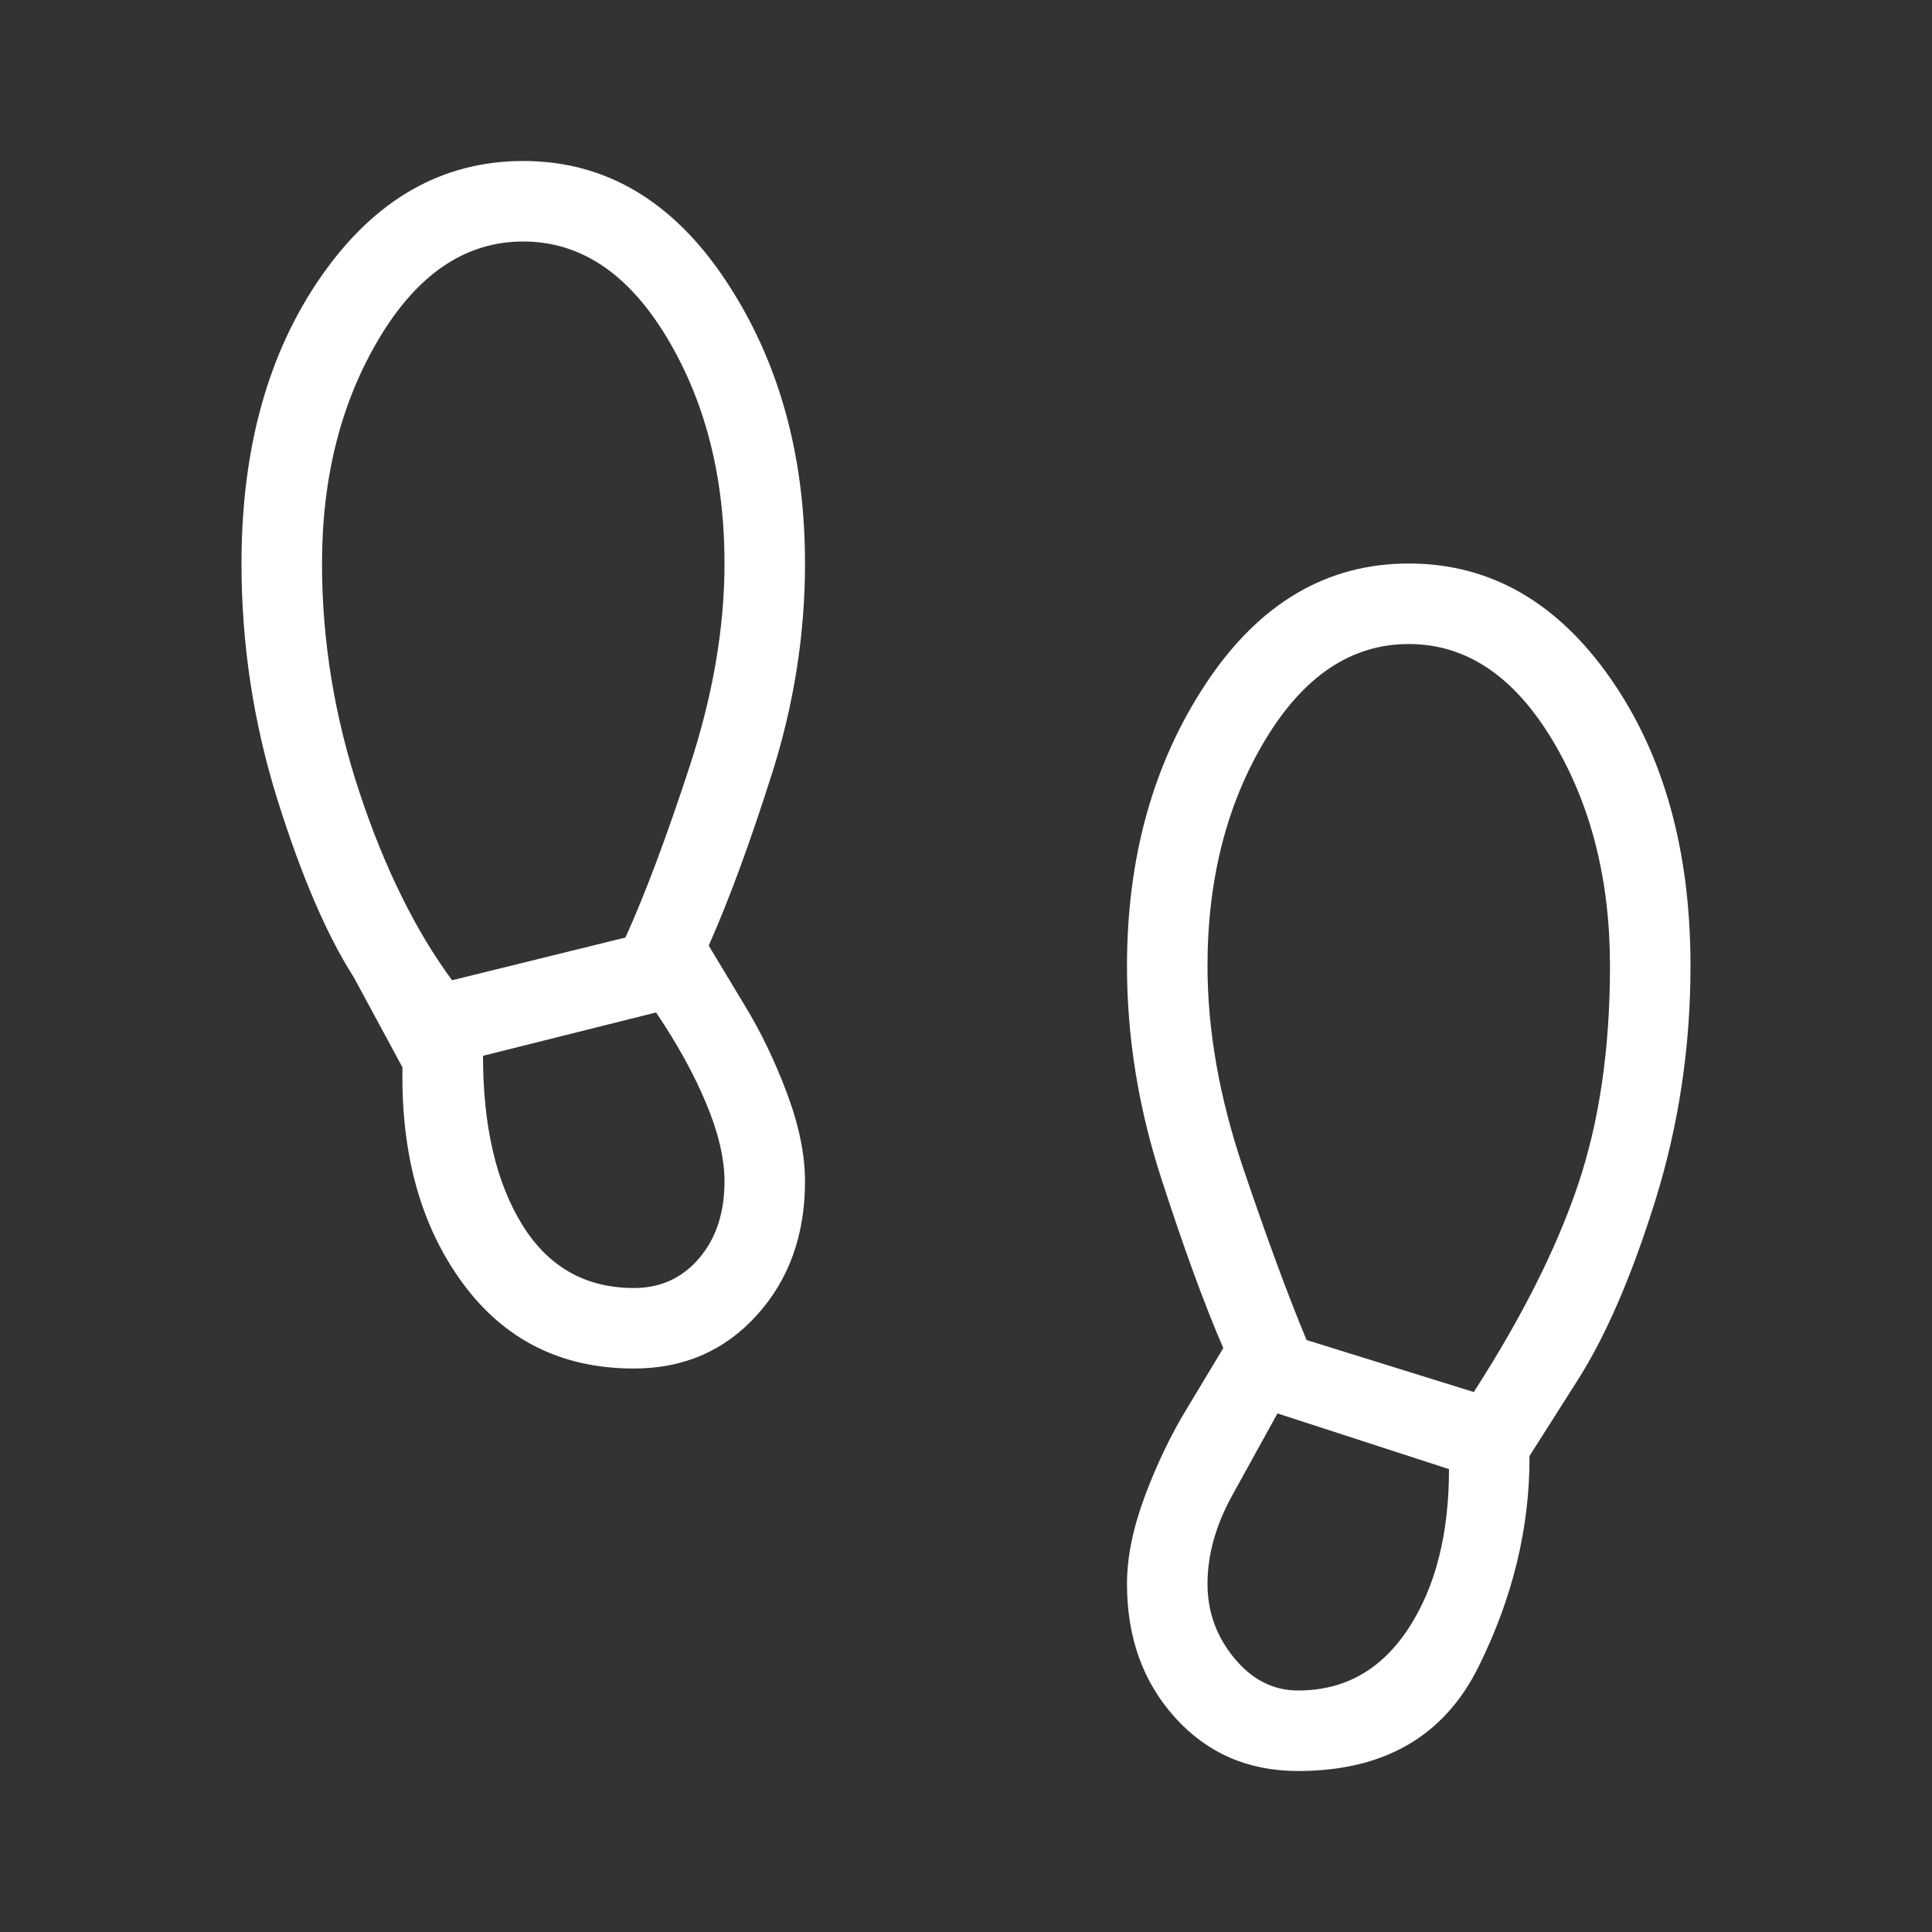 <svg width="64" height="64" viewBox="0 0 64 64" fill="none" xmlns="http://www.w3.org/2000/svg">
<rect x="0" y="0" width="64" height="64" fill="#333333" stroke="none"/>
<mask id="mask0_51_484" style="mask-type:alpha" maskUnits="userSpaceOnUse" x="0" y="0" width="64" height="64">
<rect width="64" height="64" fill="#D9D9D9"/>
</mask>
<g mask="url(#mask0_51_484)">
<path d="M17.333 8C15.436 8 13.85 9.06 12.577 11.18C11.303 13.299 10.667 15.795 10.667 18.667C10.667 21.228 11.081 23.757 11.91 26.254C12.739 28.752 13.761 30.824 14.975 32.472L20.718 31.057C21.364 29.635 22.073 27.747 22.843 25.395C23.614 23.043 24 20.8 24 18.667C24 15.795 23.363 13.299 22.09 11.18C20.816 9.06 19.231 8 17.333 8ZM21 42.667C21.879 42.667 22.598 42.339 23.159 41.682C23.72 41.026 24 40.176 24 39.133C24 38.378 23.797 37.515 23.39 36.544C22.983 35.573 22.431 34.571 21.733 33.539L16 34.975C16 37.299 16.432 39.162 17.295 40.564C18.158 41.966 19.393 42.667 21 42.667ZM46.667 21.334C44.769 21.334 43.184 22.393 41.91 24.513C40.637 26.632 40 29.128 40 32C40 34.133 40.394 36.365 41.182 38.695C41.97 41.025 42.67 42.923 43.282 44.39L48.821 46.113C50.41 43.644 51.56 41.361 52.269 39.261C52.979 37.162 53.333 34.742 53.333 32C53.333 29.128 52.697 26.632 51.423 24.513C50.15 22.393 48.564 21.334 46.667 21.334ZM43 56C44.539 56 45.757 55.316 46.654 53.949C47.551 52.581 48 50.821 48 48.667L42.318 46.821C41.86 47.648 41.359 48.556 40.815 49.544C40.272 50.532 40 51.506 40 52.467C40 53.39 40.295 54.209 40.885 54.925C41.474 55.642 42.18 56 43 56ZM21 45.334C18.604 45.334 16.713 44.392 15.328 42.508C13.944 40.624 13.279 38.241 13.333 35.359L11.723 32.38C10.824 30.975 9.979 29.007 9.187 26.477C8.396 23.947 8 21.344 8 18.667C8 14.841 8.886 11.662 10.657 9.131C12.427 6.599 14.653 5.333 17.333 5.333C20.051 5.333 22.286 6.652 24.039 9.29C25.791 11.928 26.667 15.053 26.667 18.667C26.667 21.006 26.303 23.323 25.575 25.621C24.846 27.918 24.147 29.819 23.477 31.323L24.677 33.318C25.203 34.179 25.667 35.143 26.067 36.208C26.467 37.273 26.667 38.248 26.667 39.133C26.667 40.915 26.134 42.394 25.069 43.569C24.004 44.745 22.648 45.334 21 45.334ZM43 58.667C41.352 58.667 39.996 58.079 38.931 56.903C37.866 55.727 37.333 54.248 37.333 52.467C37.333 51.581 37.533 50.606 37.933 49.541C38.333 48.476 38.797 47.513 39.323 46.651L40.523 44.657C39.887 43.187 39.197 41.294 38.451 38.98C37.706 36.665 37.333 34.339 37.333 32C37.333 28.386 38.209 25.261 39.961 22.623C41.714 19.986 43.949 18.667 46.667 18.667C49.347 18.667 51.573 19.933 53.343 22.464C55.114 24.996 56 28.174 56 32C56 34.677 55.613 37.261 54.839 39.752C54.064 42.242 53.21 44.224 52.277 45.697L50.667 48.231C50.677 50.6 50.112 52.932 48.972 55.225C47.832 57.52 45.841 58.667 43 58.667Z" fill="white"/>
</g>
</svg>
